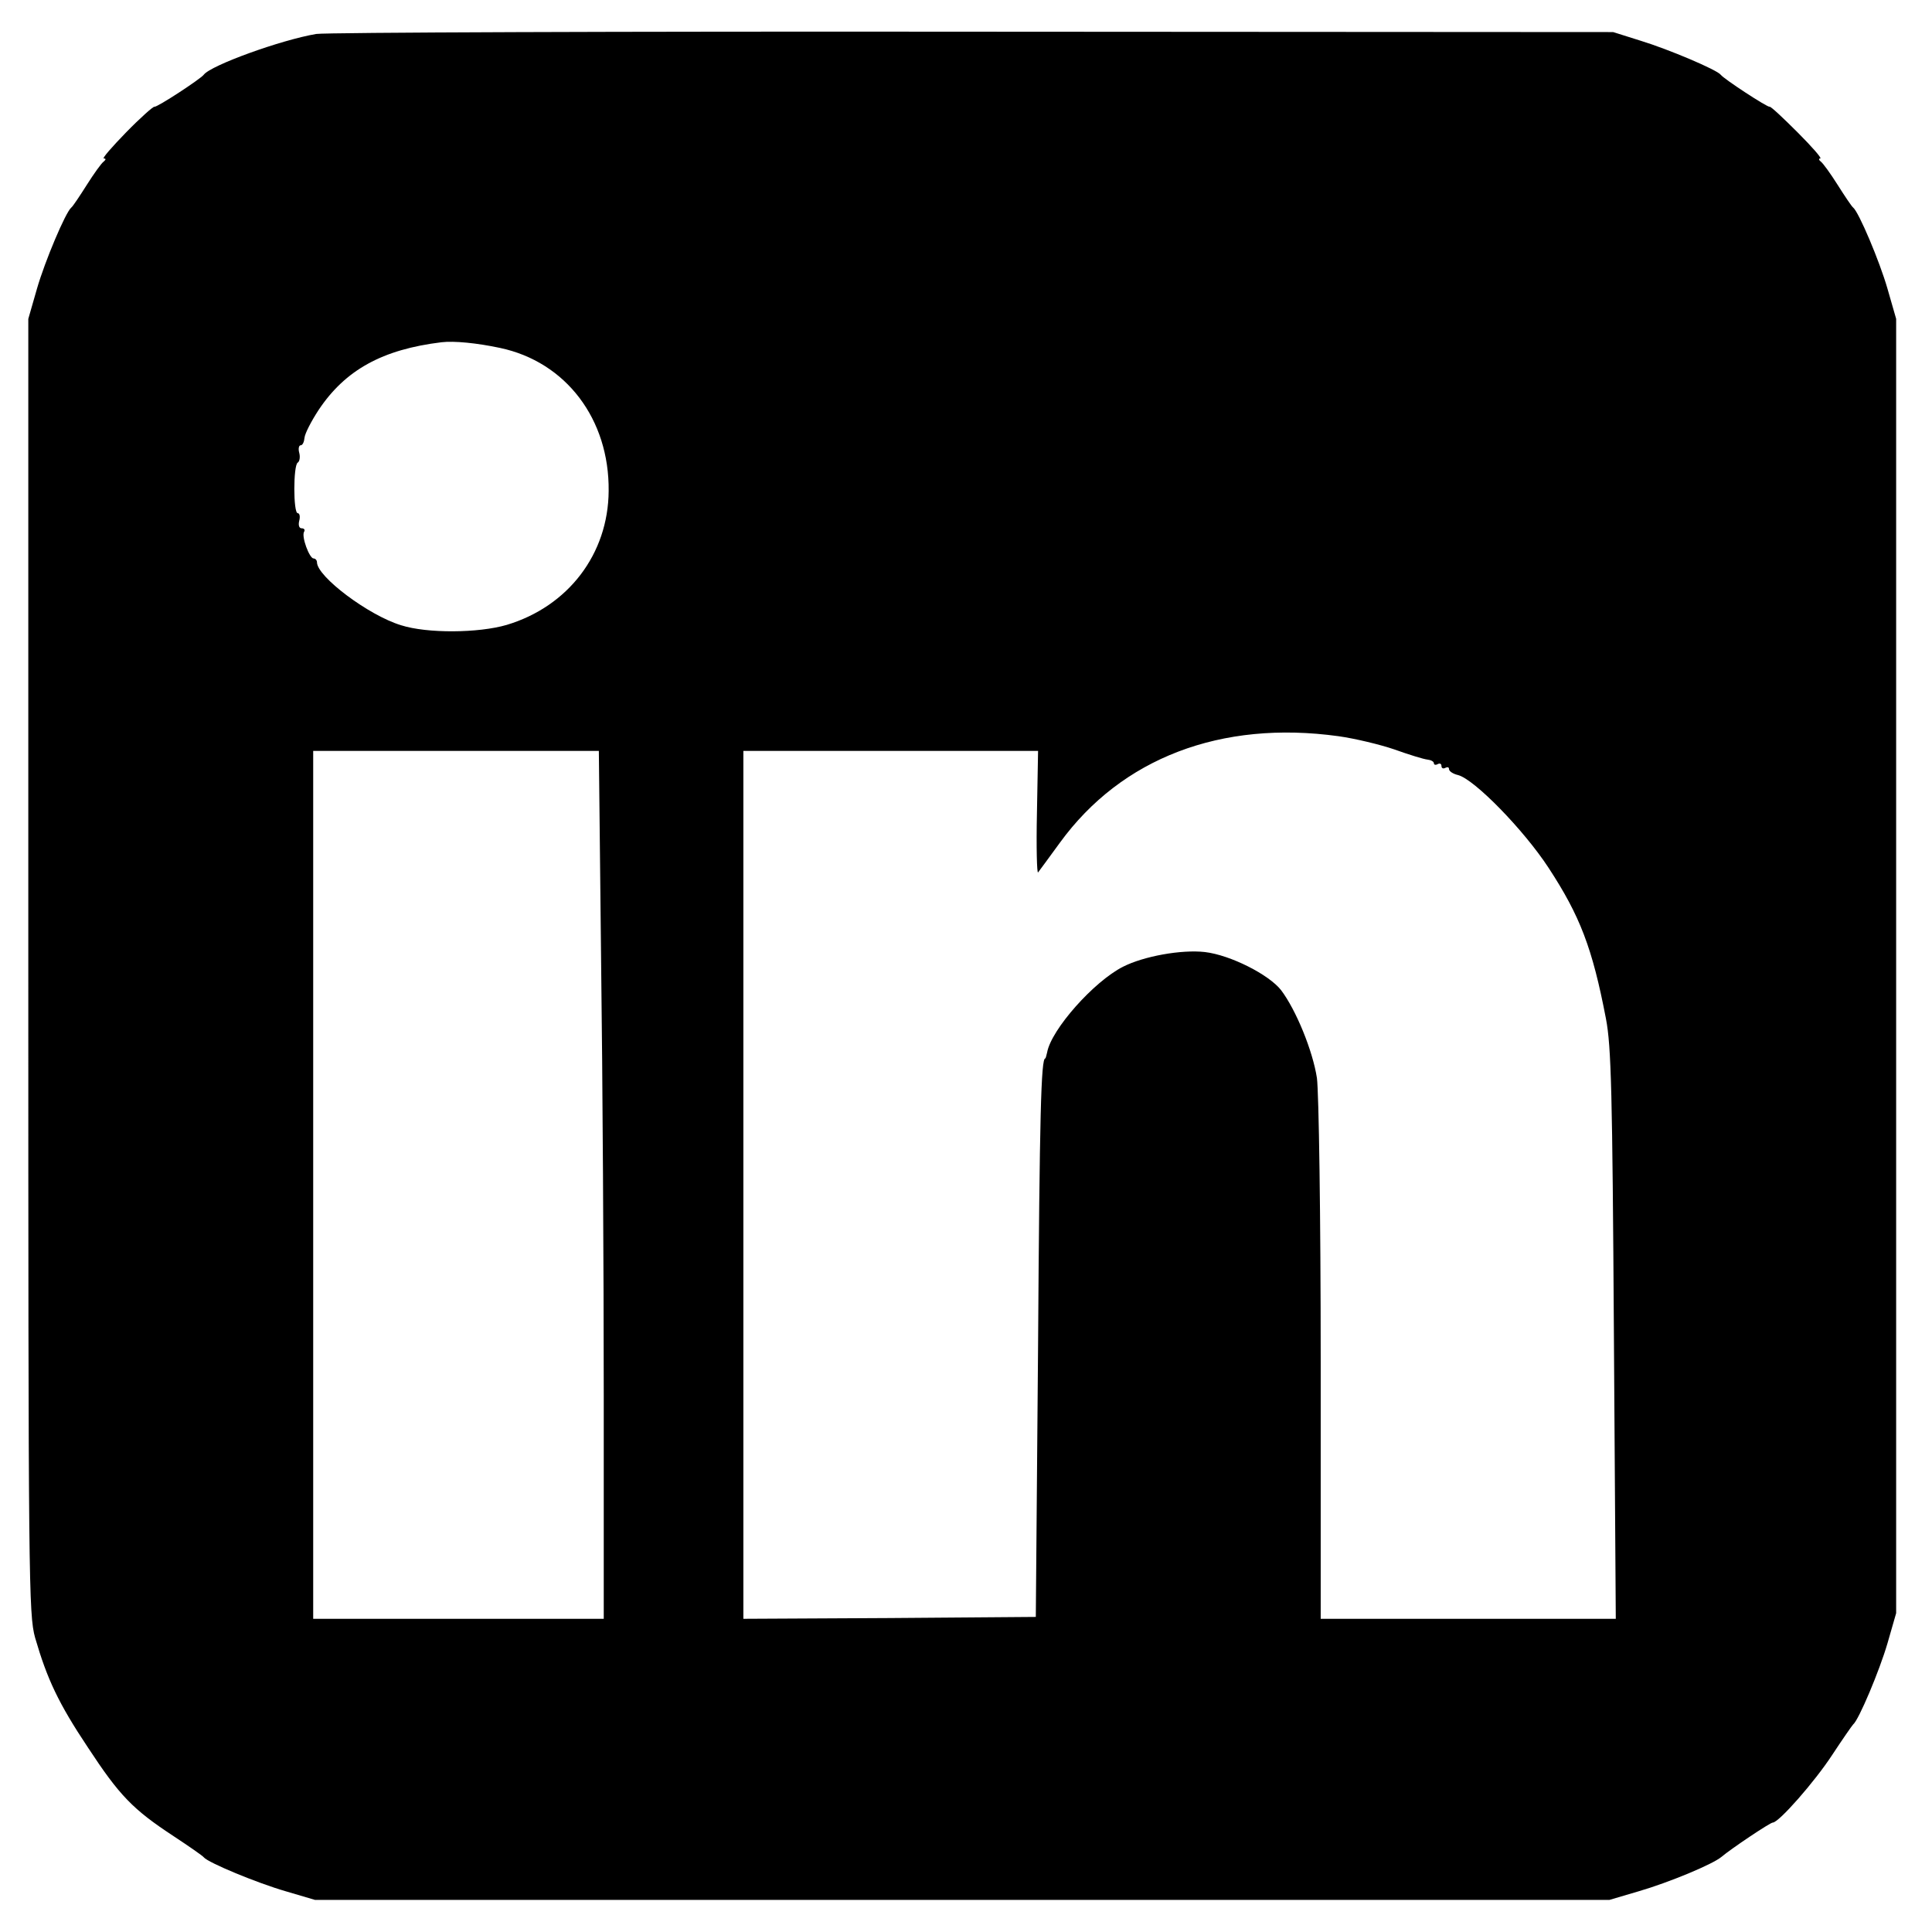 <?xml version="1.0" standalone="no"?>
<!DOCTYPE svg PUBLIC "-//W3C//DTD SVG 20010904//EN"
 "http://www.w3.org/TR/2001/REC-SVG-20010904/DTD/svg10.dtd">
<svg version="1.0" xmlns="http://www.w3.org/2000/svg"
 width="512pt" height="512pt" viewBox="0 0 512 512"
 preserveAspectRatio="xMidYMid meet">

<g transform="translate(0,512) scale(0.1,-0.1)"
fill="#000000" stroke="none">
<path d="M838 5030 c-94 -16 -279 -83 -298 -108 -8 -11 -124 -87 -131 -85 -3
1 -37 -29 -75 -68 -37 -38 -64 -69 -59 -69 6 0 6 -3 0 -8 -6 -4 -26 -32 -45
-62 -19 -30 -37 -57 -41 -60 -15 -12 -70 -142 -91 -215 l-23 -80 0 -1715 c0
-1635 1 -1718 18 -1780 32 -110 62 -174 140 -291 84 -128 119 -164 227 -235
41 -27 77 -52 80 -56 11 -14 141 -68 217 -90 l78 -23 1715 0 1715 0 78 23 c79
23 195 71 219 91 26 22 129 91 136 91 16 0 111 108 158 180 27 41 52 77 55 80
15 12 70 143 91 215 l23 80 0 1715 0 1715 -23 80 c-21 73 -76 203 -91 215 -4
3 -22 30 -41 60 -19 30 -39 58 -45 62 -5 4 -6 8 -1 8 5 0 -22 31 -60 69 -38
38 -71 69 -74 68 -6 -2 -122 74 -130 85 -10 13 -137 67 -212 90 l-73 23 -1695
1 c-932 1 -1716 -2 -1742 -6z m487 -832 c175 -37 290 -189 288 -379 -1 -167
-107 -306 -270 -355 -75 -22 -211 -23 -280 -1 -86 26 -223 129 -223 167 0 5
-4 10 -9 10 -11 0 -33 59 -25 71 3 5 0 9 -7 9 -6 0 -9 8 -6 20 3 11 1 20 -4
20 -12 0 -12 127 0 134 5 3 7 15 4 26 -3 11 -1 20 4 20 5 0 9 9 10 20 1 11 18
44 37 73 71 107 170 161 326 180 33 4 94 -2 155 -15z m2222 -1029 c43 -6 110
-22 148 -35 39 -14 78 -26 88 -27 9 -1 17 -5 17 -10 0 -4 5 -5 10 -2 6 3 10 1
10 -5 0 -6 5 -8 10 -5 6 3 10 2 10 -3 0 -6 11 -13 24 -16 43 -11 174 -145 240
-246 83 -127 116 -212 152 -400 14 -73 17 -194 21 -837 l5 -753 -391 0 -391 0
0 683 c0 391 -5 711 -10 750 -11 72 -55 180 -95 233 -32 41 -134 93 -202 101
-62 7 -162 -11 -217 -39 -77 -39 -190 -166 -201 -227 -2 -9 -4 -16 -5 -16 -11
0 -15 -149 -19 -760 l-6 -720 -387 -3 -388 -2 0 1150 0 1150 390 0 391 0 -3
-165 c-2 -90 0 -161 3 -157 3 4 29 39 58 79 163 224 427 325 738 282z m-1954
-596 c4 -306 7 -823 7 -1150 l0 -593 -385 0 -385 0 0 1150 0 1150 378 0 379 0
6 -557z"/>
</g>
</svg>
